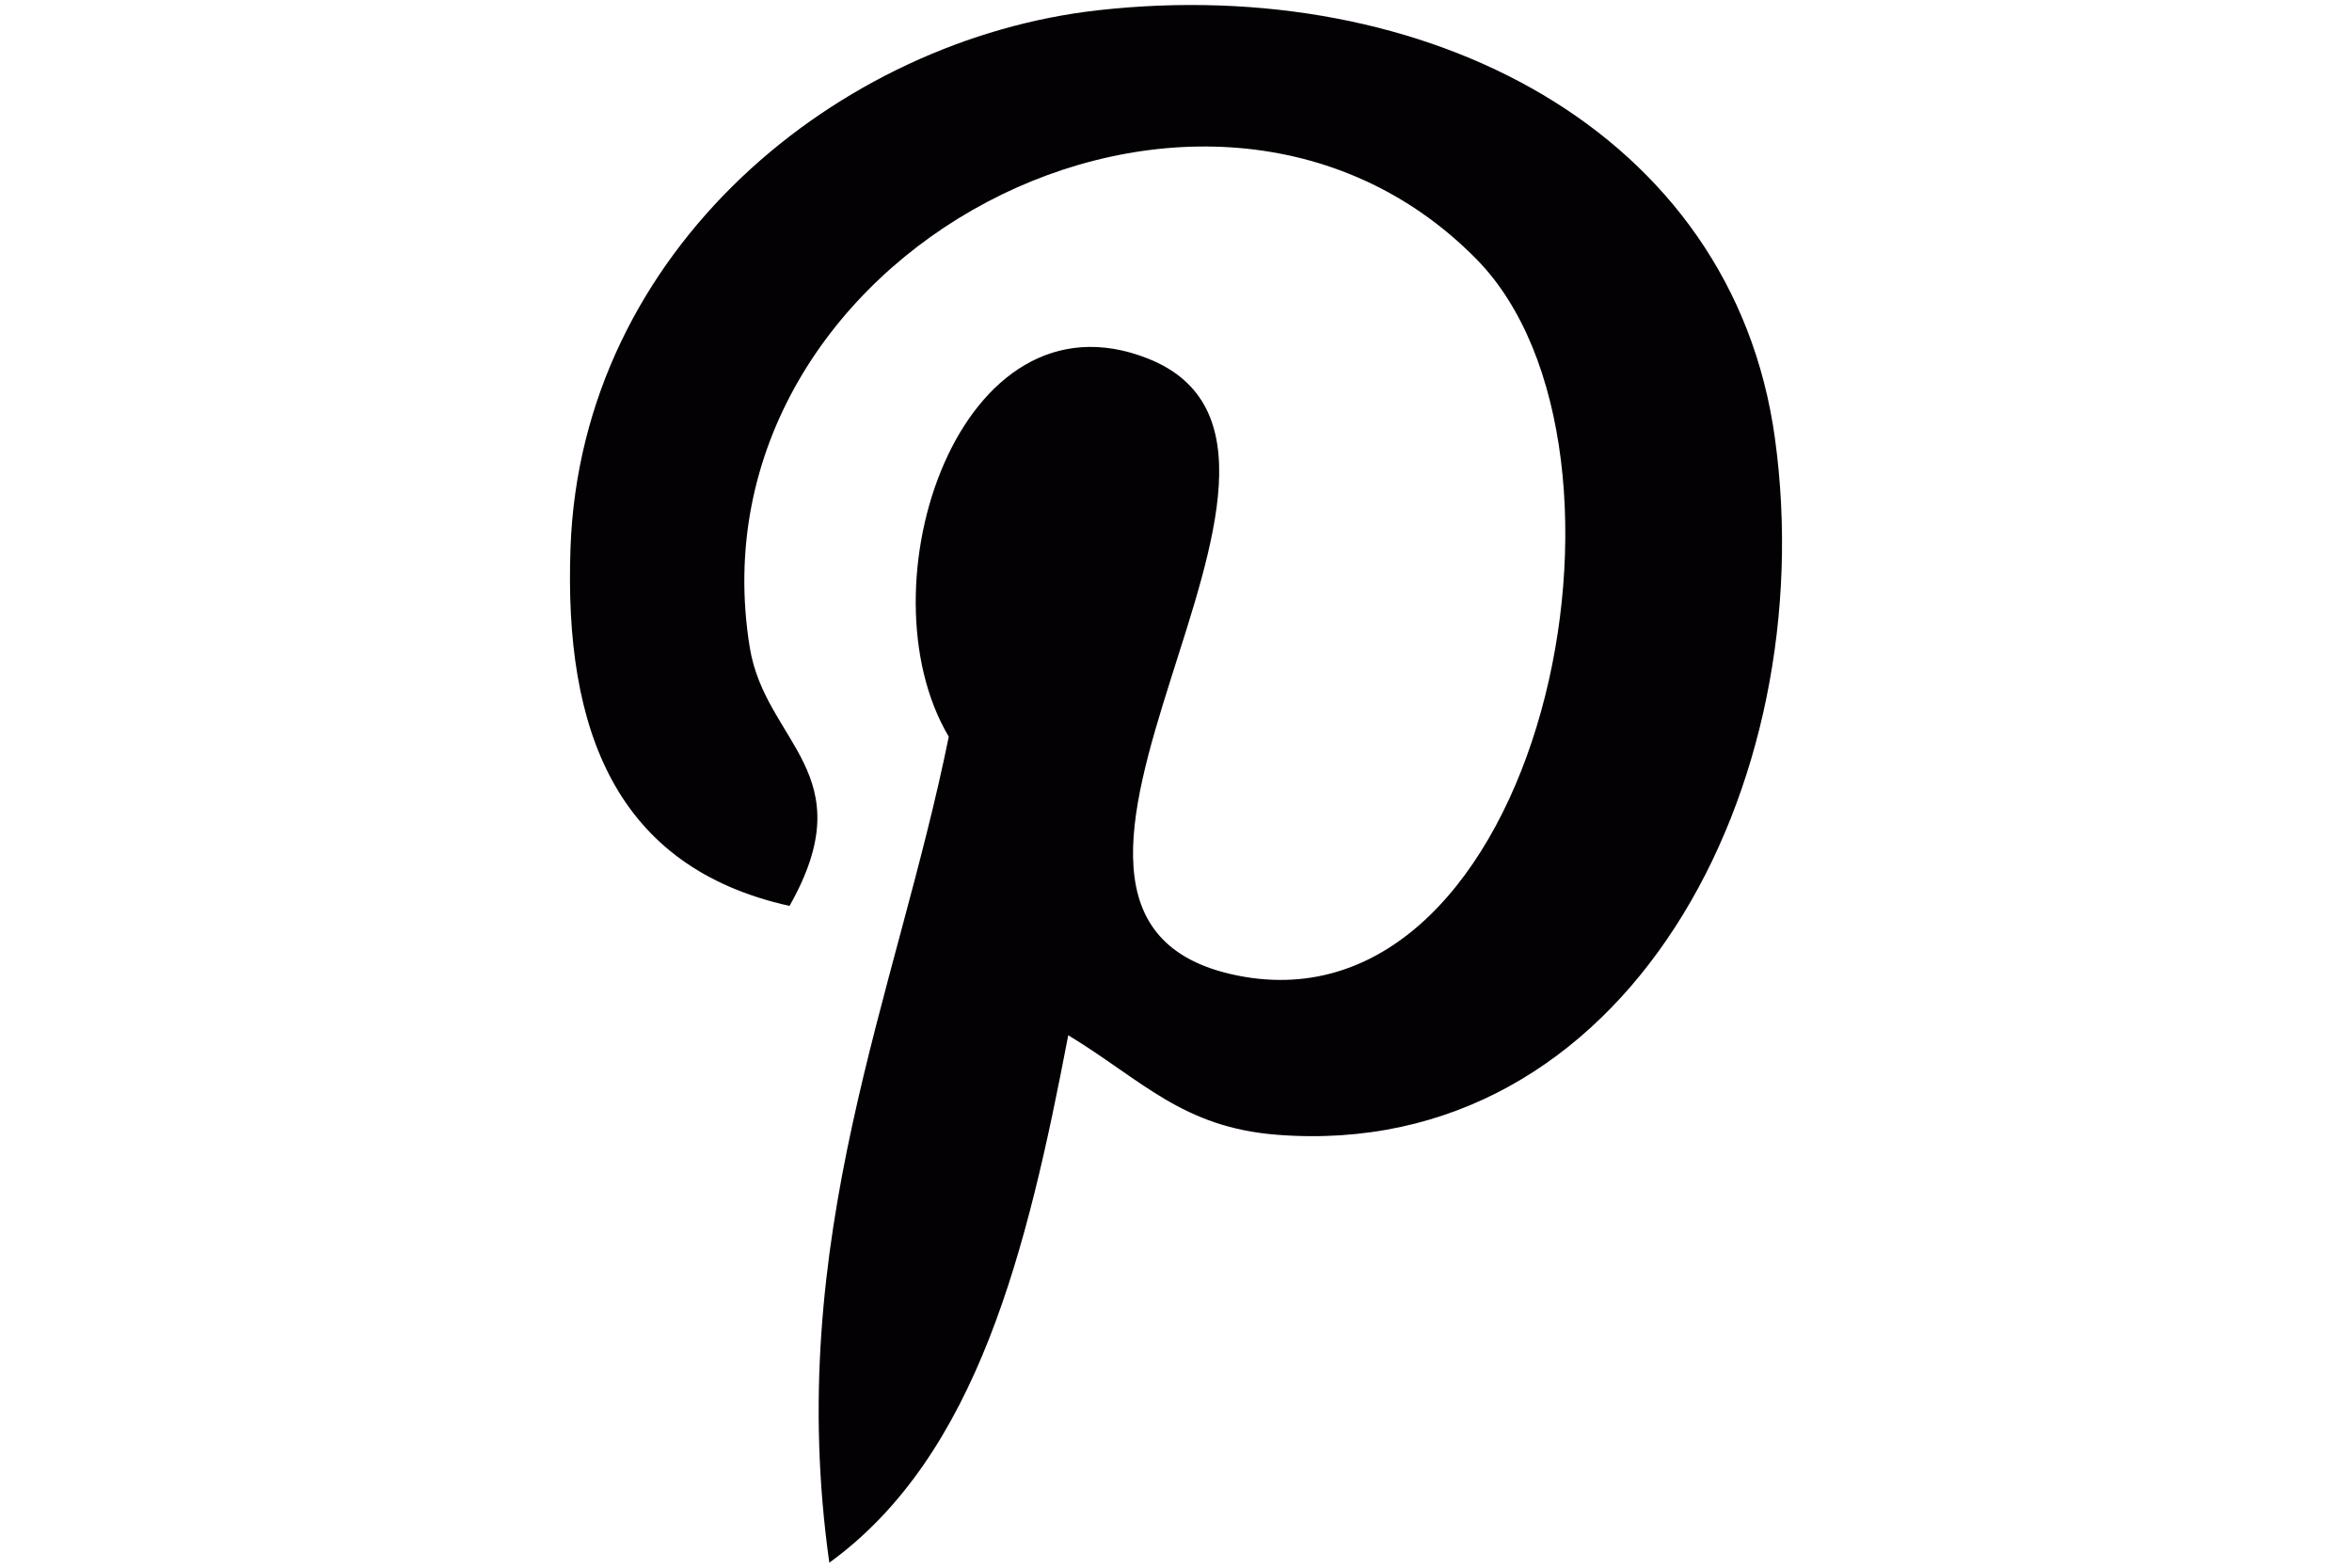 <?xml version="1.0" encoding="utf-8"?>
<!-- Generator: Adobe Illustrator 15.1.0, SVG Export Plug-In . SVG Version: 6.00 Build 0)  -->
<!DOCTYPE svg PUBLIC "-//W3C//DTD SVG 1.1//EN" "http://www.w3.org/Graphics/SVG/1.1/DTD/svg11.dtd">
<svg version="1.1" xmlns="http://www.w3.org/2000/svg" xmlns:xlink="http://www.w3.org/1999/xlink" x="0px" y="0px" width="90px"
	 height="60px" viewBox="0 0 90 60" enable-background="new 0 0 90 60" xml:space="preserve">
<g id="Layer_2">
</g>
<g id="Layer_1">
	<g id="Layer_2_1_">
	</g>
	<g>
		<path fill="#030104" d="M40.877,39.621c-1.567,8.207-3.478,16.078-9.143,20.188c-1.747-12.406,2.567-21.721,4.571-31.614
			c-3.416-5.75,0.41-17.324,7.618-14.473c8.865,3.509-7.68,21.381,3.426,23.614c11.6,2.332,16.332-20.121,9.143-27.423
			C46.102-0.629,26.246,9.674,28.688,24.768c0.595,3.691,4.406,4.81,1.523,9.904c-6.649-1.477-8.635-6.72-8.38-13.713
			C22.244,9.514,32.117,1.5,42.019,0.392C54.541-1.011,66.295,4.989,67.918,16.77c1.828,13.296-5.652,27.697-19.043,26.662
			C45.245,43.15,43.72,41.352,40.877,39.621z"/>
	</g>
</g>
</svg>
